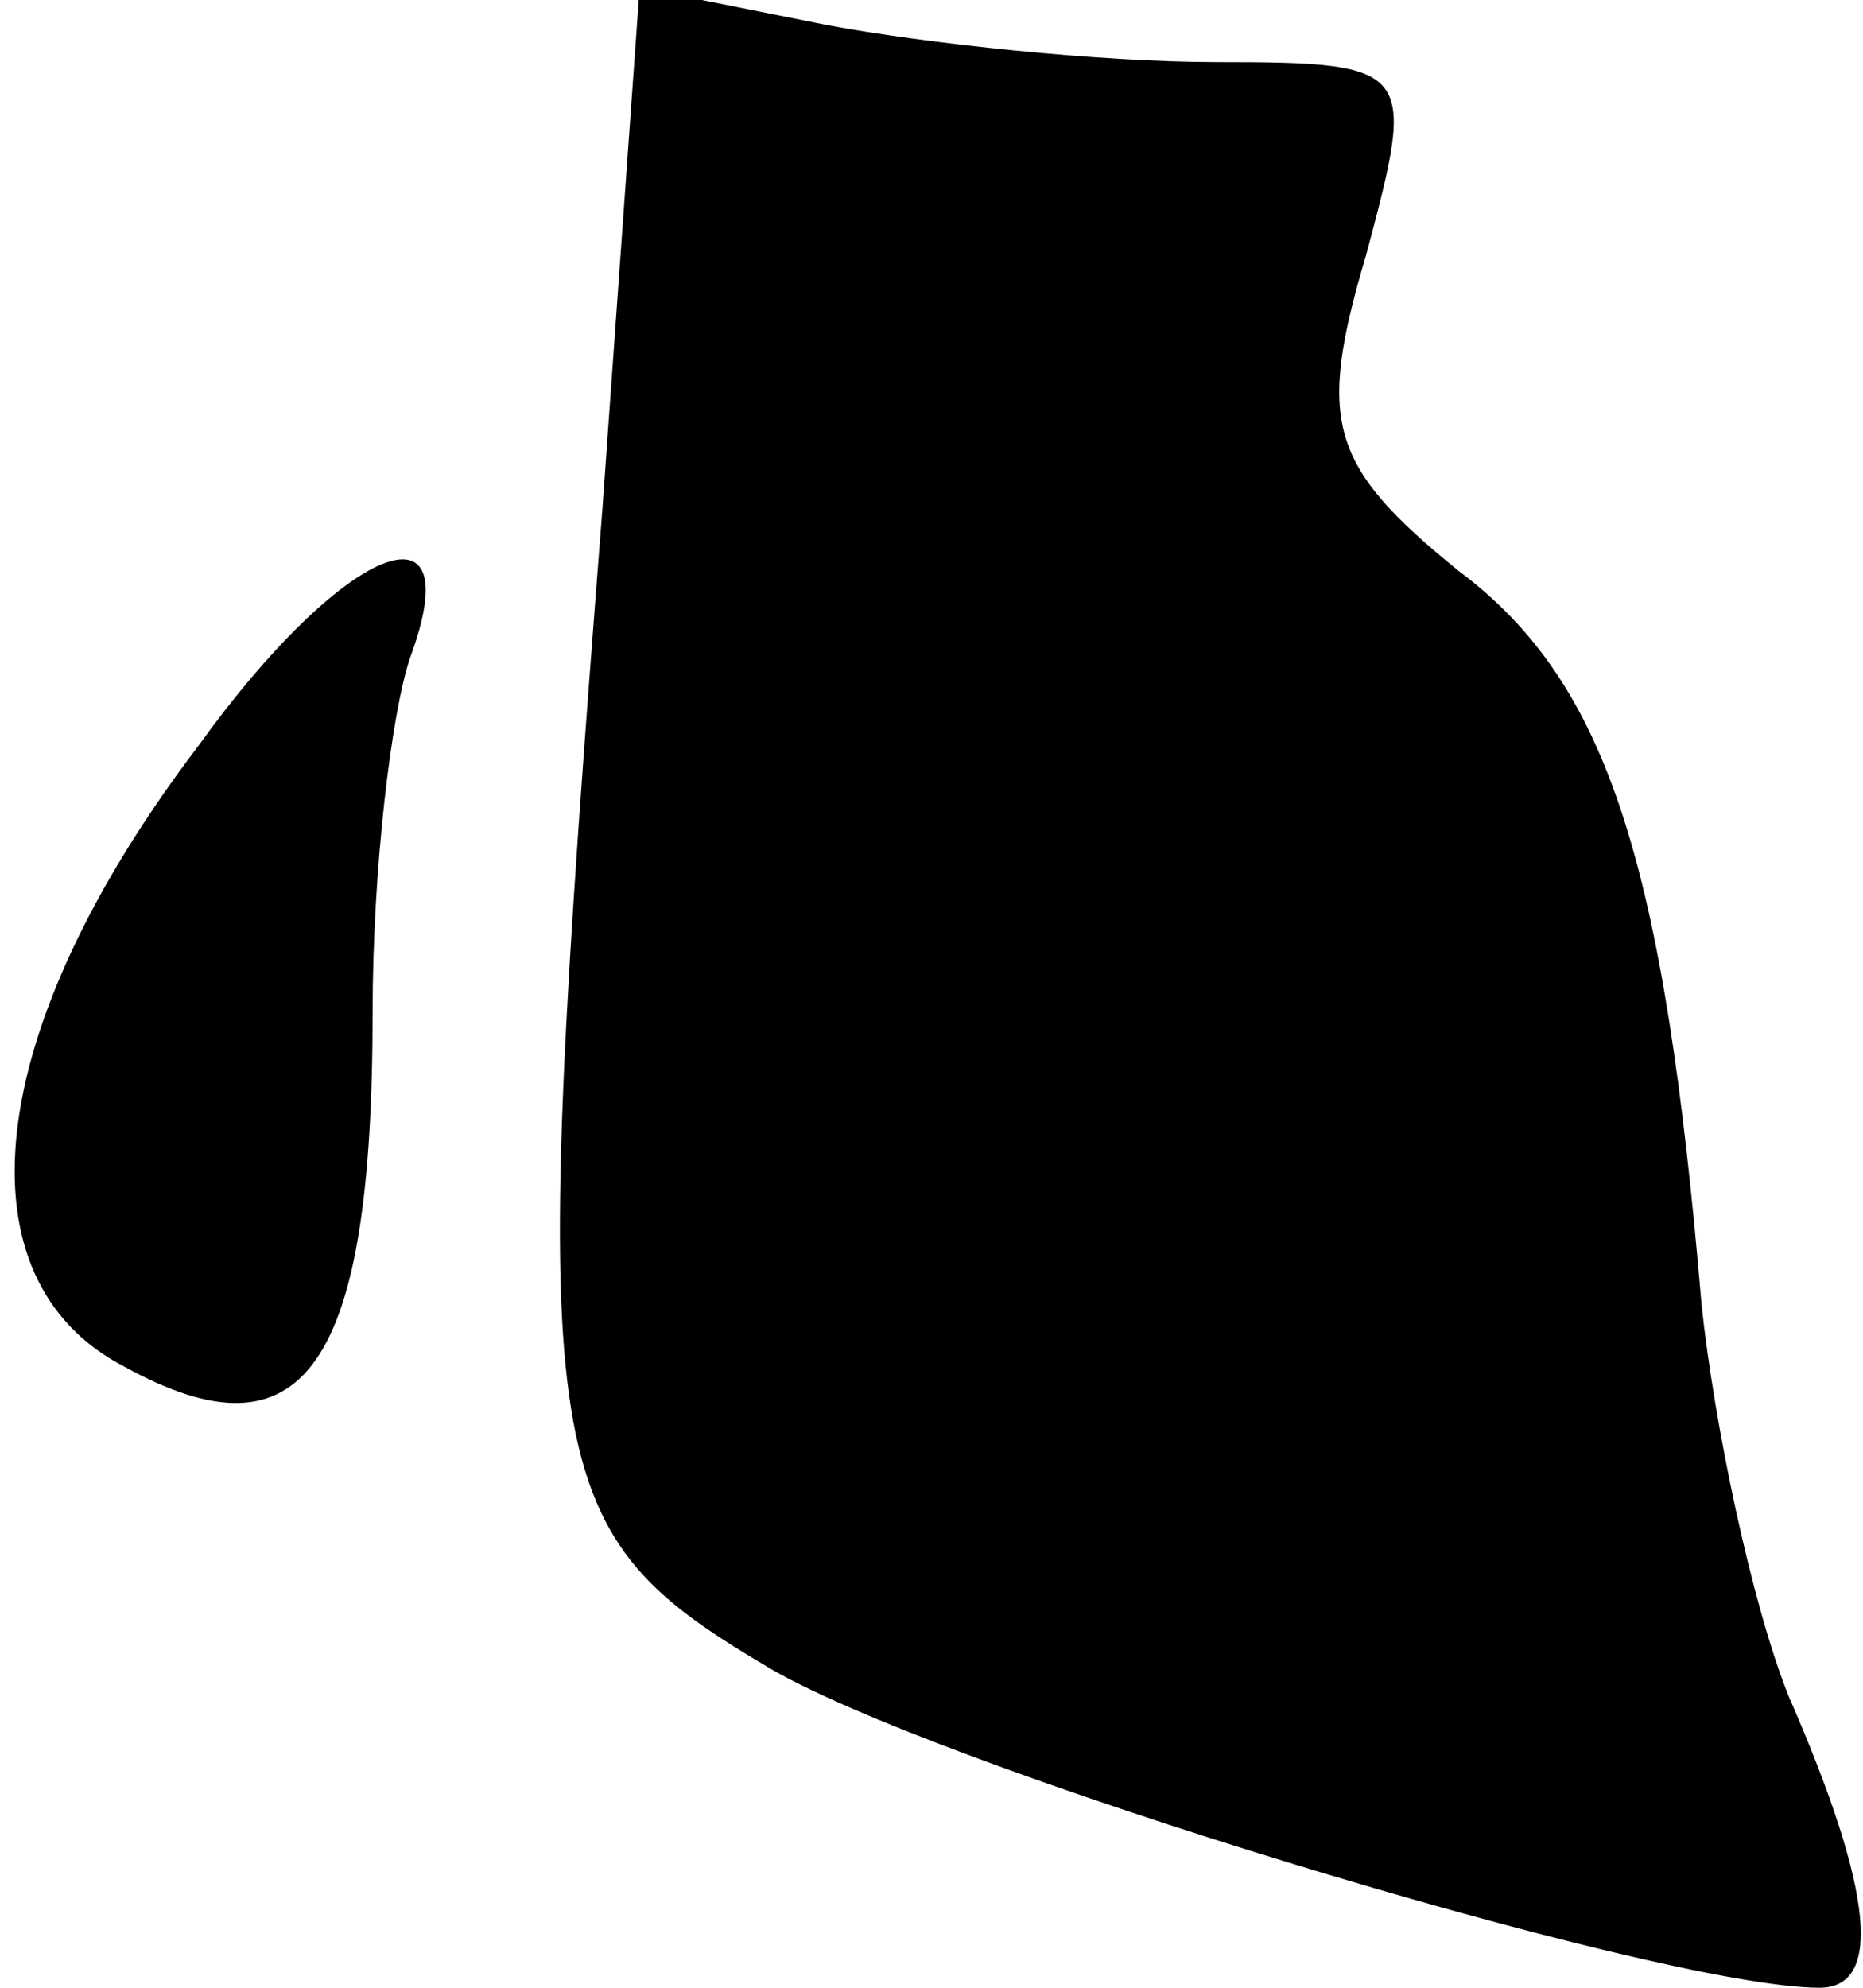<?xml version="1.0" standalone="no"?>
<!DOCTYPE svg PUBLIC "-//W3C//DTD SVG 20010904//EN"
 "http://www.w3.org/TR/2001/REC-SVG-20010904/DTD/svg10.dtd">
<svg version="1.0" xmlns="http://www.w3.org/2000/svg"
 width="30pt" height="32pt" viewBox="0 0 30 32"
 preserveAspectRatio="xMidYMid meet">
<g transform="translate(0,32) scale(0.1,-0.1)"
fill="#000000" stroke="none">
<path fill="#000000" stroke="none" d="M97 238 c-12 -154 -11 -164 26 -186 26
-16 144 -52 170 -52 10 0 9 15 -5 47 -6 15 -12 44 -14 63 -6 71 -15 100 -39
118 -21 17 -23 24 -15 51 8 30 8 31 -24 31 -19 0 -47 3 -63 6 l-30 6 -6 -84z"/>
<path fill="#000000" stroke="none" d="M32 200 c-35 -46 -39 -86 -12 -100 29
-16 40 0 40 57 0 23 3 48 6 57 10 27 -11 18 -34 -14z"/>
</g>
</svg>
